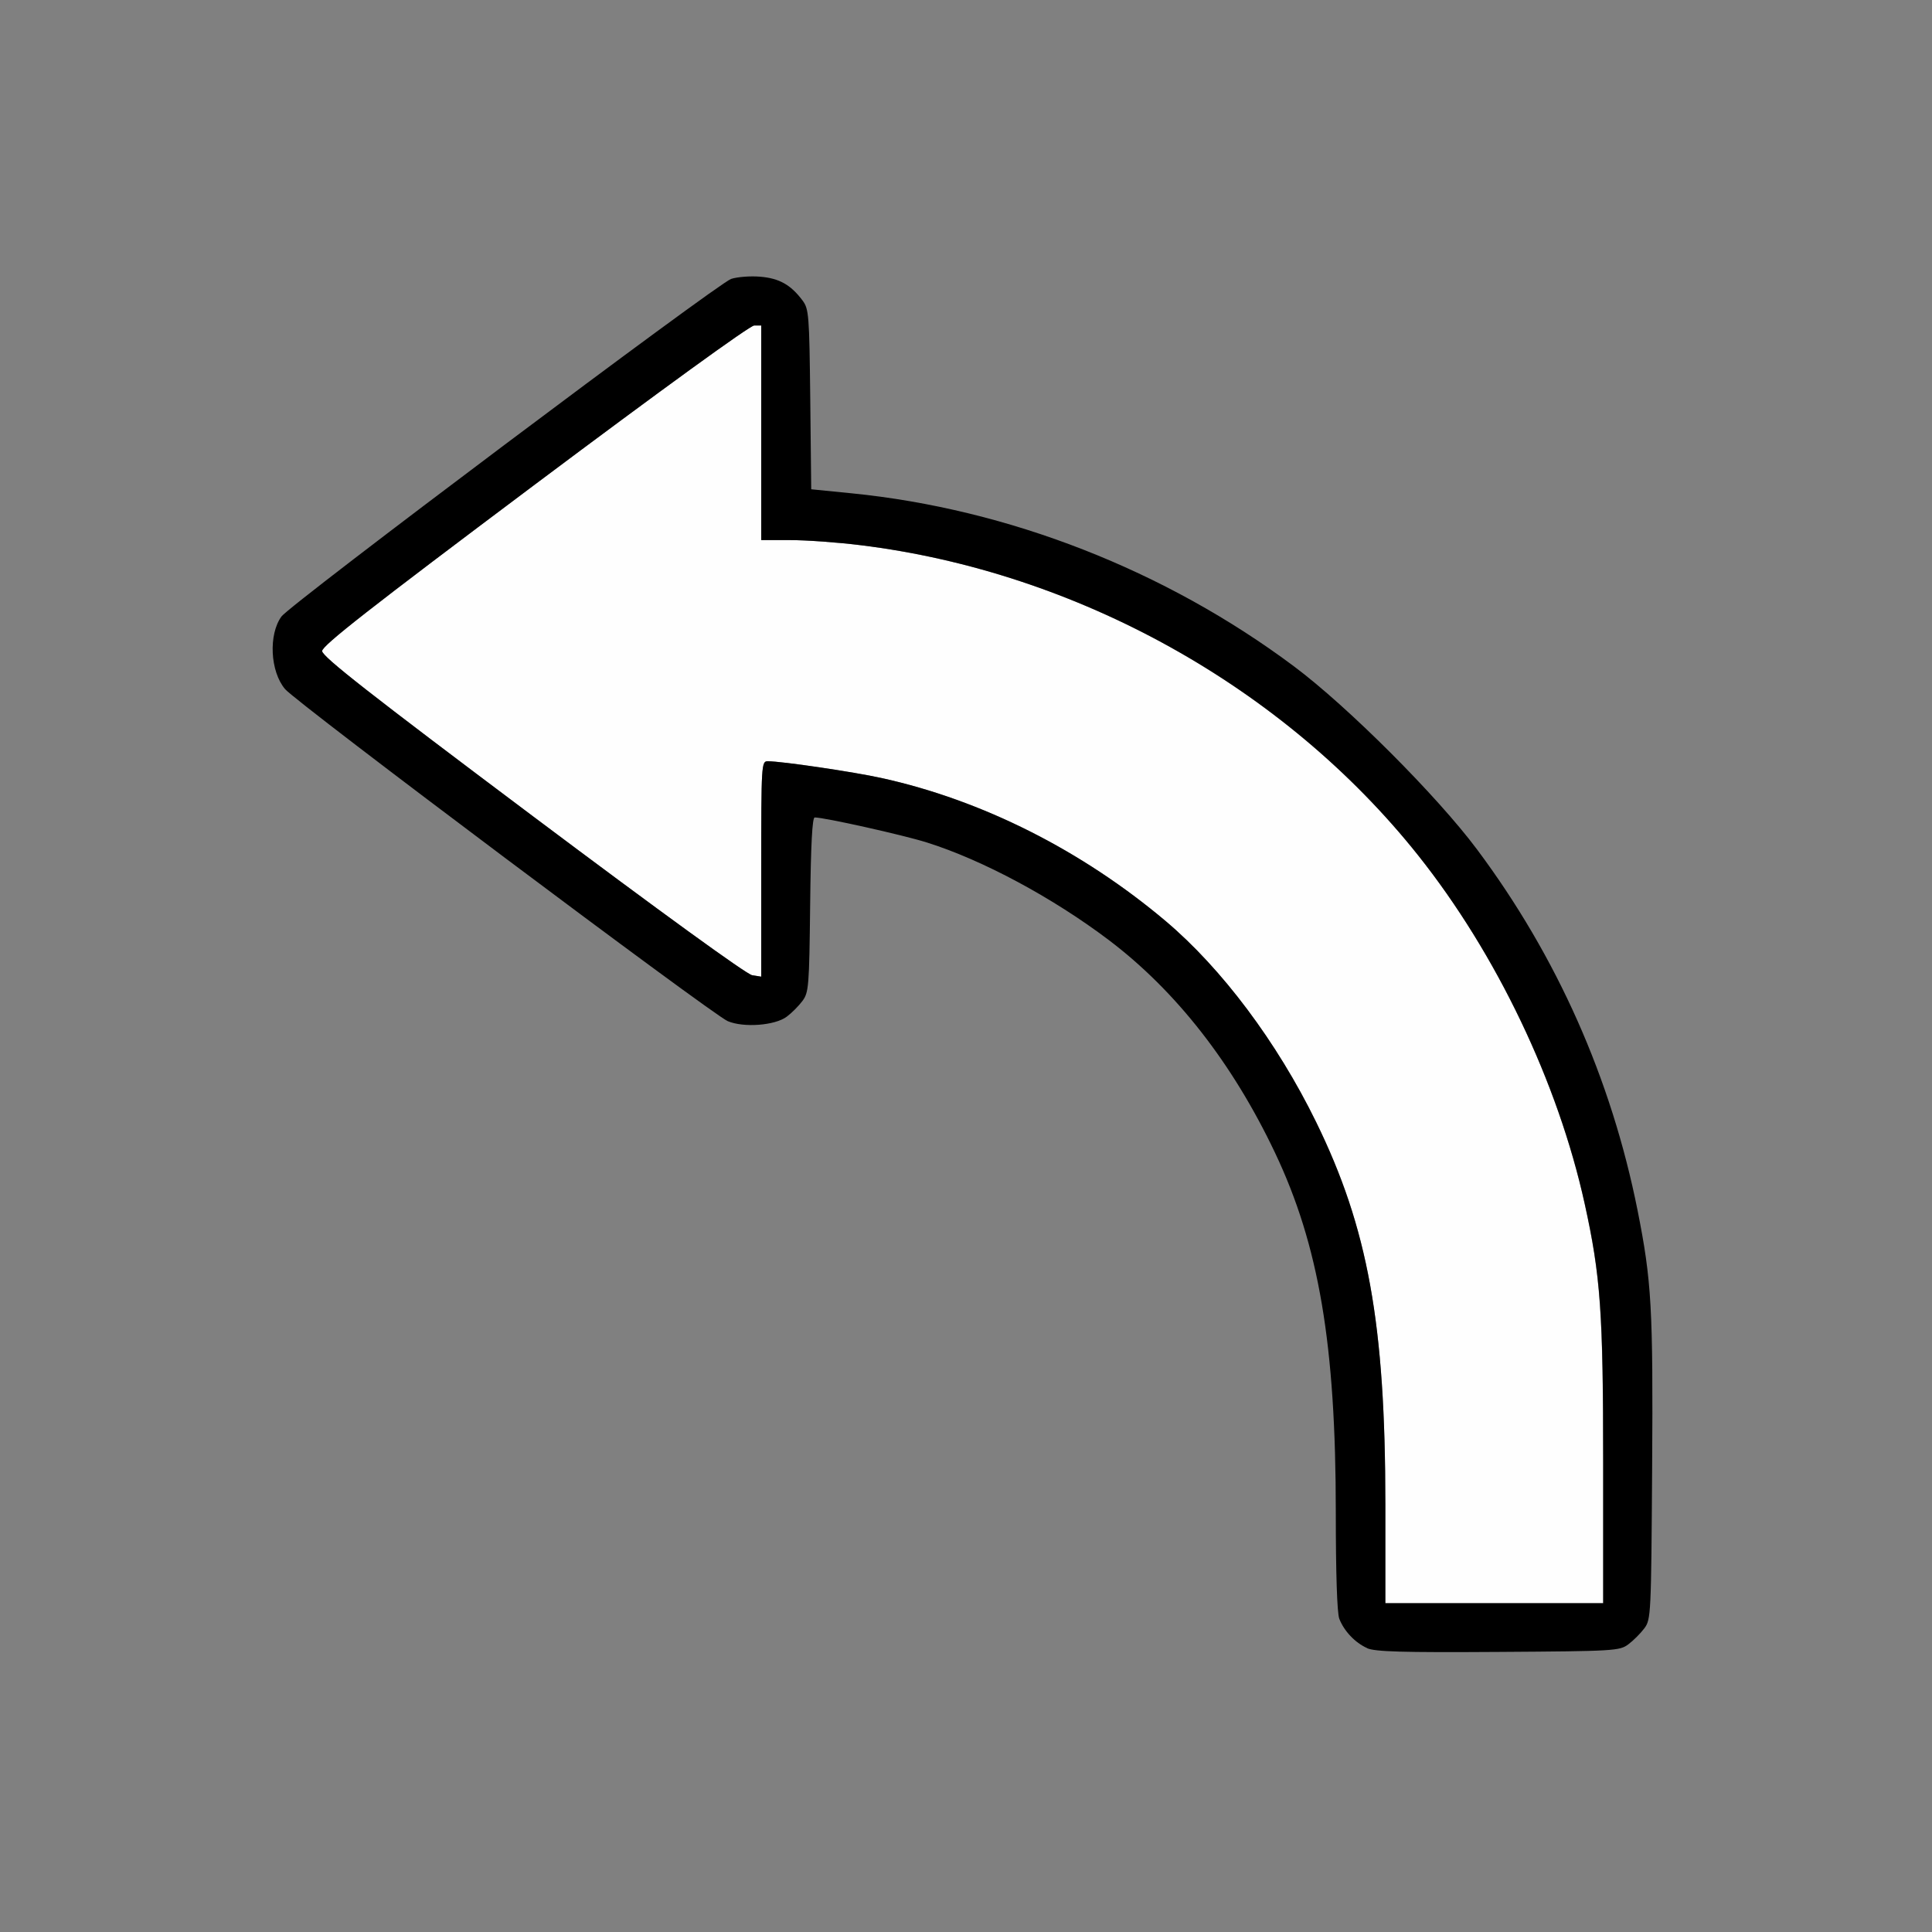 <?xml version="1.0" encoding="UTF-8" standalone="no"?>
<!-- Created with Inkscape (http://www.inkscape.org/) -->

<svg
   version="1.1"
   id="svg2"
   width="1600"
   height="1600"
   viewBox="0 0 1600 1600"
   sodipodi:docname="rotate_minus_90.svg"
   inkscape:version="1.2.2 (732a01da63, 2022-12-09)"
   xmlns:inkscape="http://www.inkscape.org/namespaces/inkscape"
   xmlns:sodipodi="http://sodipodi.sourceforge.net/DTD/sodipodi-0.dtd"
   xmlns="http://www.w3.org/2000/svg"
   xmlns:svg="http://www.w3.org/2000/svg"
   xmlns:rdf="http://www.w3.org/1999/02/22-rdf-syntax-ns#"
   xmlns:cc="http://creativecommons.org/ns#"
   xmlns:dc="http://purl.org/dc/elements/1.1/">
  <rect x="0" y="0" width="1600" height="1600" fill="#808080" stroke="none"/>
  <defs
     id="defs6" />
  <sodipodi:namedview
     pagecolor="#808080"
     bordercolor="#666666"
     borderopacity="1"
     objecttolerance="10"
     gridtolerance="10"
     guidetolerance="10"
     inkscape:pageopacity="0"
     inkscape:pageshadow="2"
     inkscape:window-width="1993"
     inkscape:window-height="1009"
     id="namedview4"
     showgrid="false"
     inkscape:zoom="0.5"
     inkscape:cx="9"
     inkscape:cy="8"
     inkscape:window-x="-8"
     inkscape:window-y="-8"
     inkscape:window-maximized="1"
     inkscape:current-layer="ROTATE_MINUS_90"
     inkscape:showpageshadow="0"
     inkscape:pagecheckerboard="true"
     inkscape:deskcolor="#d1d1d1" />
  <g
     id="ROTATE_MINUS_90"
     transform="matrix(87.5,0,0,87.5,100,100)"
     style="stroke-width:0.011">
    <path
       style="fill:none;stroke-width:0"
       d="M 0,8 V 0 h 8 8 v 8 8 H 8 0 Z m 14.269,6.42 c 0.047,-0.035 0.115,-0.103 0.151,-0.151 0.063,-0.084 0.065,-0.128 0.074,-1.514 0.01,-1.519 -0.004,-1.774 -0.138,-2.443 C 14.107,9.066 13.593,7.91 12.837,6.898 12.457,6.389 11.611,5.543 11.102,5.163 9.885,4.254 8.401,3.673 6.915,3.526 L 6.534,3.488 6.525,2.637 C 6.516,1.834 6.512,1.781 6.451,1.699 6.341,1.552 6.232,1.491 6.052,1.476 5.958,1.468 5.835,1.478 5.777,1.497 5.649,1.54 1.605,4.576 1.521,4.692 1.397,4.863 1.414,5.212 1.555,5.379 1.665,5.51 5.6,8.461 5.745,8.522 c 0.152,0.063 0.447,0.041 0.558,-0.042 0.046,-0.034 0.113,-0.101 0.148,-0.149 0.061,-0.081 0.065,-0.135 0.074,-0.912 0.006,-0.564 0.02,-0.826 0.043,-0.826 0.092,0 0.833,0.166 1.062,0.237 0.973,0.305 2.025,1.036 2.616,1.818 0.939,1.242 1.254,2.376 1.254,4.519 0,0.955 0.009,1.035 0.135,1.172 0.143,0.156 0.174,0.159 1.402,0.152 1.103,-0.007 1.149,-0.01 1.232,-0.072 z"
       id="path823"
       inkscape:connector-curvature="0" />
    <path
       style="fill:#fefefe;stroke-width:0"
       d="m 11.969,13.092 c 0,-1.706 -0.165,-2.614 -0.655,-3.616 C 10.944,8.721 10.421,8.024 9.891,7.576 9.097,6.906 8.152,6.43 7.201,6.221 6.934,6.162 6.256,6.062 6.123,6.062 6.064,6.062 6.062,6.092 6.062,7.082 V 8.101 L 5.977,8.088 C 5.924,8.08 5.108,7.488 3.898,6.581 2.354,5.422 1.906,5.071 1.906,5.019 c 0,-0.052 0.451,-0.405 2.011,-1.574 C 5.122,2.542 5.955,1.938 5.995,1.938 H 6.062 V 2.953 3.969 h 0.274 c 0.151,0 0.45,0.022 0.664,0.048 2.05,0.252 4.012,1.344 5.279,2.936 0.741,0.931 1.323,2.149 1.576,3.297 0.15,0.683 0.175,1.03 0.175,2.46 V 14.031 H 13 11.969 Z"
       id="path821"
       inkscape:connector-curvature="0" />
    <path
       style="fill:#000000;stroke-width:0"
       d="M 11.797,14.456 C 11.682,14.405 11.578,14.294 11.533,14.178 11.512,14.123 11.5,13.745 11.5,13.168 11.5,11.585 11.341,10.644 10.924,9.766 10.523,8.921 9.987,8.235 9.351,7.754 8.819,7.352 8.155,6.996 7.63,6.831 7.401,6.759 6.66,6.594 6.568,6.594 c -0.023,0 -0.037,0.262 -0.043,0.826 -0.009,0.778 -0.013,0.831 -0.074,0.912 C 6.416,8.379 6.349,8.446 6.303,8.48 6.192,8.563 5.897,8.586 5.745,8.522 5.6,8.461 1.665,5.51 1.555,5.379 1.414,5.212 1.397,4.863 1.521,4.692 1.605,4.576 5.649,1.54 5.777,1.497 5.835,1.478 5.958,1.468 6.052,1.476 c 0.18,0.015 0.289,0.076 0.4,0.224 0.061,0.081 0.065,0.134 0.074,0.937 l 0.009,0.851 0.381,0.038 c 1.486,0.148 2.97,0.728 4.187,1.637 0.509,0.38 1.355,1.226 1.734,1.734 0.756,1.012 1.27,2.168 1.519,3.415 0.133,0.669 0.148,0.924 0.138,2.443 -0.009,1.385 -0.011,1.43 -0.074,1.514 -0.035,0.047 -0.103,0.115 -0.151,0.151 -0.083,0.062 -0.129,0.065 -1.232,0.072 -0.908,0.006 -1.166,-0.002 -1.24,-0.035 z M 14.031,12.71 C 14.031,11.28 14.007,10.933 13.856,10.25 13.603,9.102 13.021,7.885 12.28,6.953 11.013,5.36 9.051,4.269 7.001,4.017 6.787,3.99 6.488,3.969 6.337,3.969 H 6.062 V 2.953 1.938 H 5.995 C 5.955,1.938 5.122,2.542 3.917,3.445 2.357,4.615 1.906,4.968 1.906,5.019 c 0,0.052 0.447,0.402 1.992,1.561 1.209,0.907 2.026,1.5 2.078,1.507 L 6.062,8.101 V 7.082 C 6.062,6.092 6.064,6.062 6.123,6.062 c 0.133,0 0.81,0.1 1.078,0.159 C 8.152,6.43 9.097,6.906 9.891,7.576 10.421,8.024 10.944,8.721 11.313,9.476 11.804,10.478 11.969,11.387 11.969,13.092 v 0.939 H 13 14.031 Z"
       id="path819"
       inkscape:connector-curvature="0" />
  </g>
</svg>
